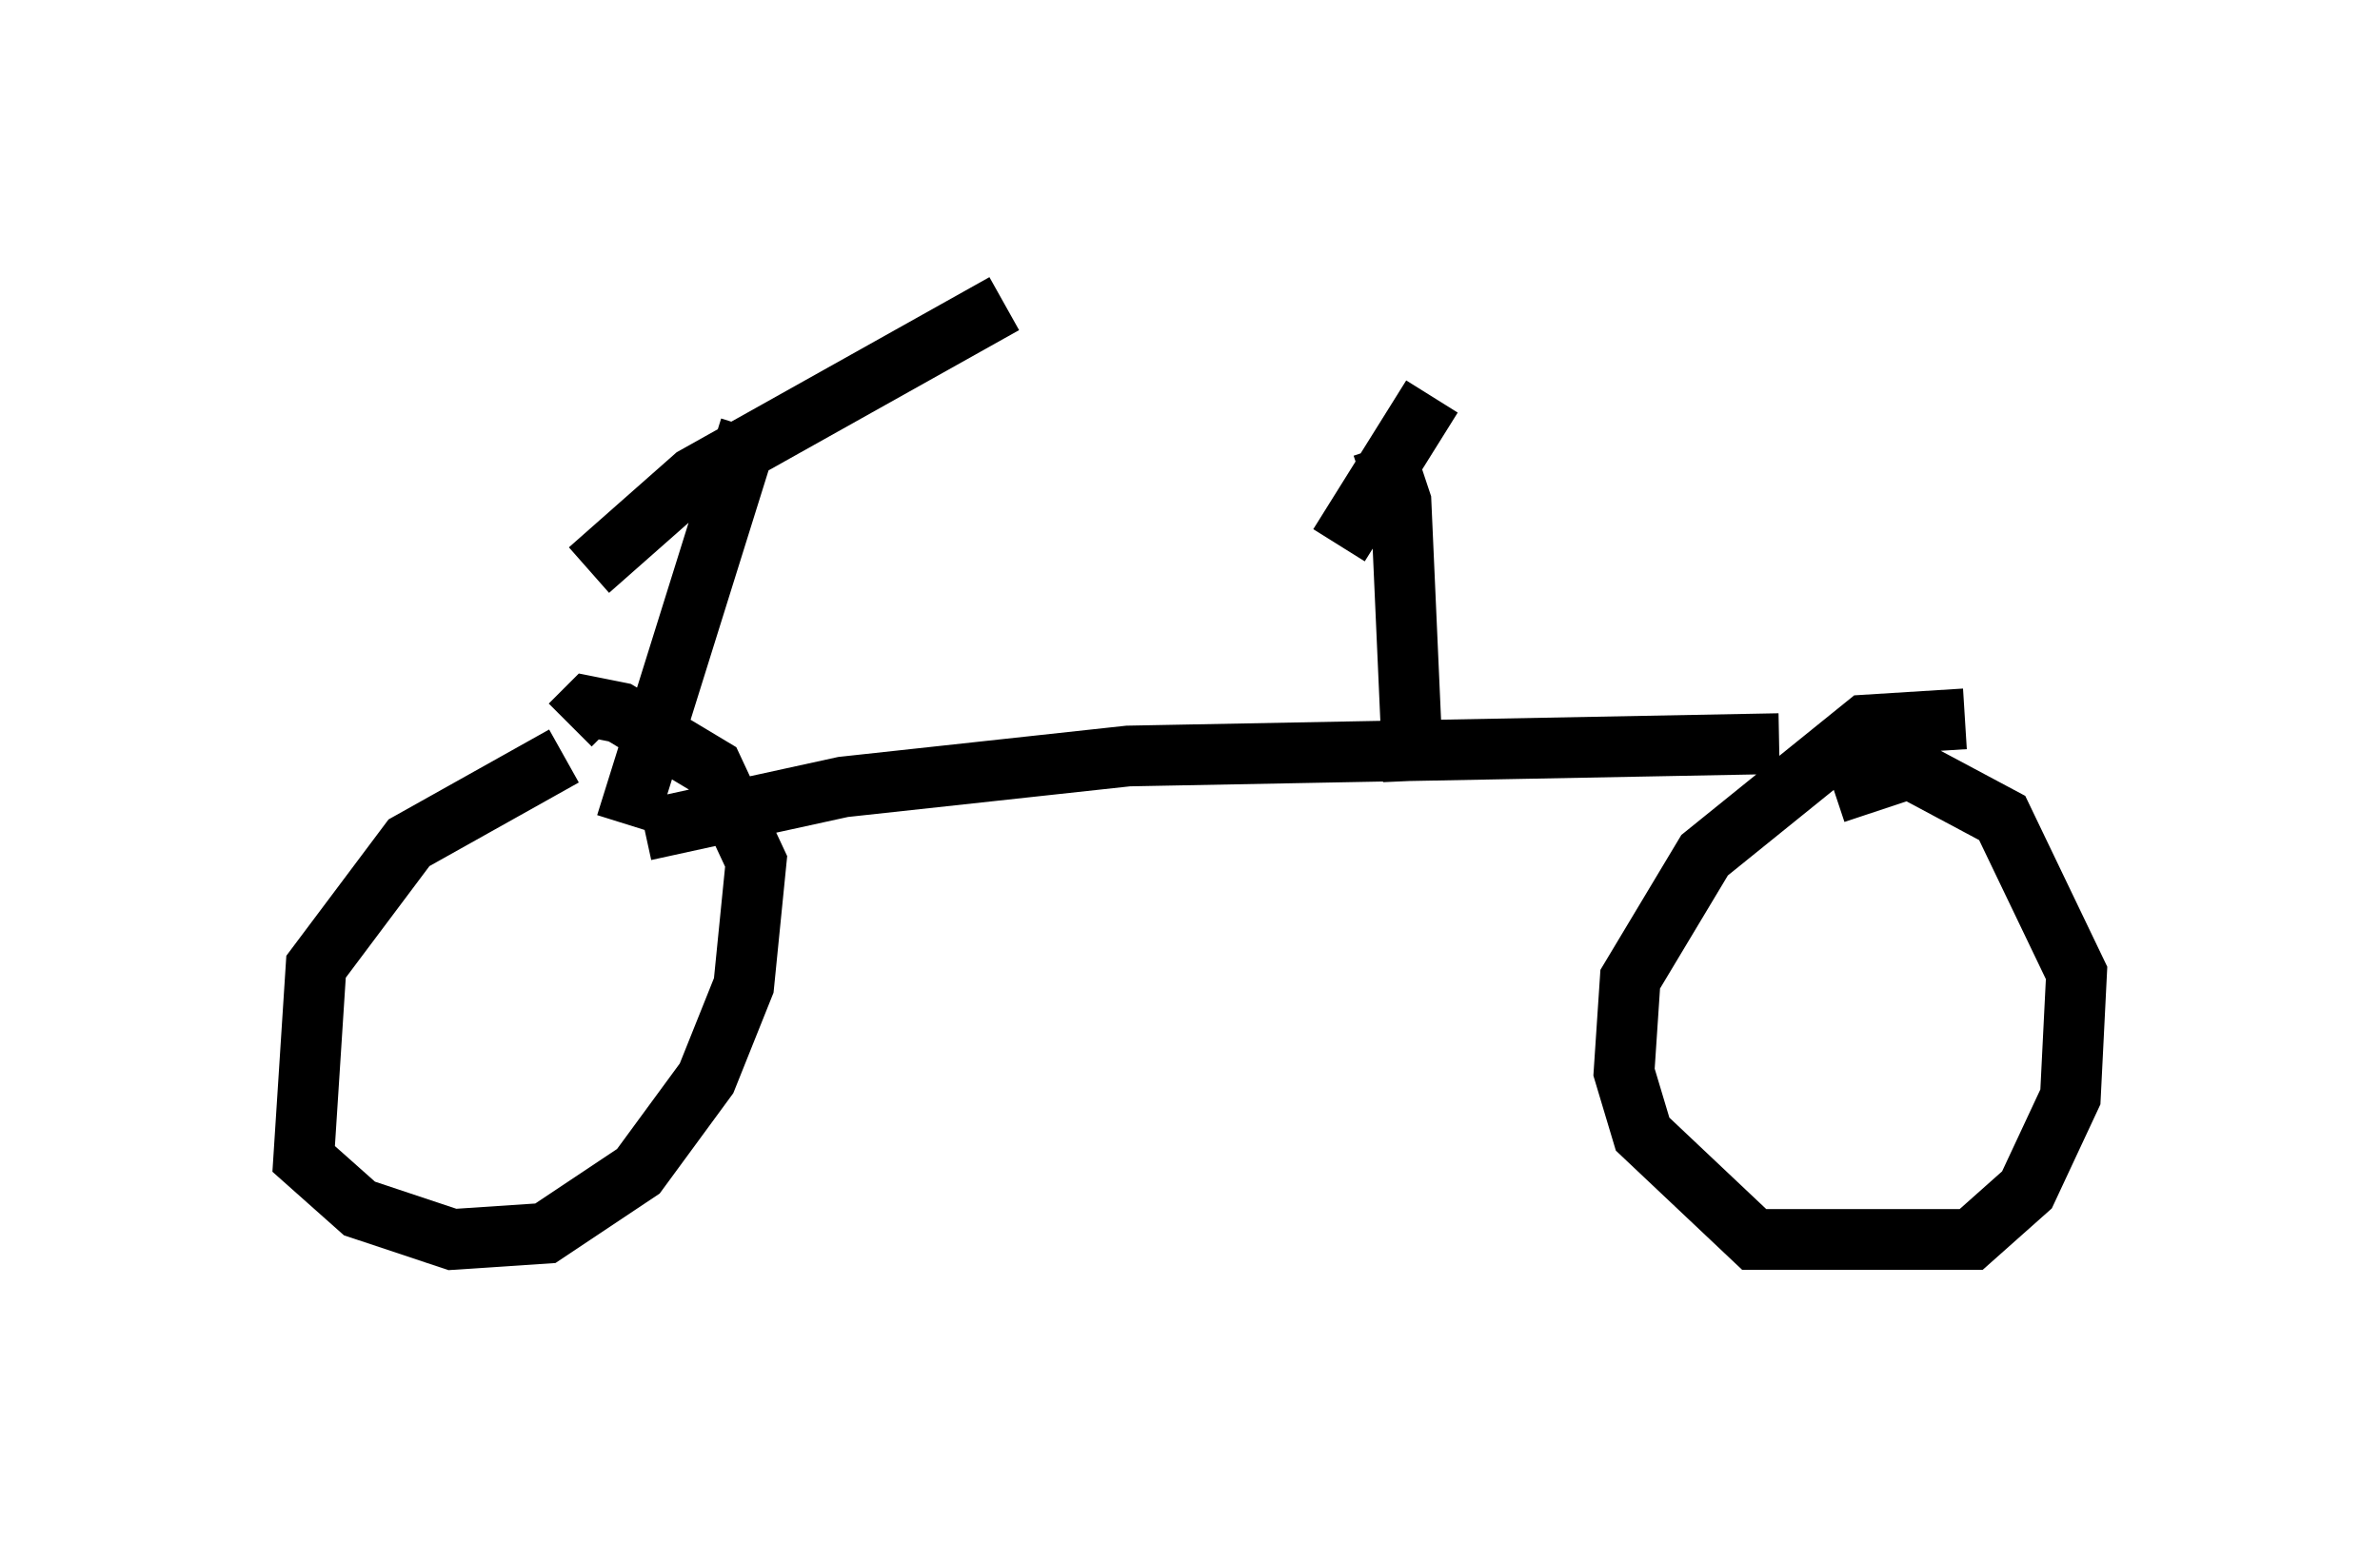 <?xml version="1.0" encoding="utf-8" ?>
<svg baseProfile="full" height="25.415" version="1.1" width="39.196" xmlns="http://www.w3.org/2000/svg" xmlns:ev="http://www.w3.org/2001/xml-events" xmlns:xlink="http://www.w3.org/1999/xlink"><defs /><rect fill="white" height="25.415" width="39.196" x="0" y="0" /><path d="M10.921, 12.044 m-1.633, 0.408 l-2.552, 1.429 -1.531, 2.042 l-0.204, 3.165 0.919, 0.817 l1.531, 0.51 1.531, -0.102 l1.531, -1.021 1.123, -1.531 l0.613, -1.531 0.204, -2.042 l-0.715, -1.531 -1.531, -0.919 l-0.51, -0.102 -0.306, 0.306 m22.969, -0.102 l-1.633, 0.102 -2.654, 2.144 l-1.225, 2.042 -0.102, 1.531 l0.306, 1.021 1.838, 1.735 l3.573, 0.0 0.919, -0.817 l0.715, -1.531 0.102, -2.042 l-1.225, -2.552 -1.531, -0.817 l-1.225, 0.408 m-19.6, 0.613 l3.267, -0.715 4.696, -0.51 l10.719, -0.204 m-6.023, 0.613 l-0.204, -4.594 -0.306, -0.919 m-0.715, 1.633 l1.531, -2.45 m-13.271, 7.044 l2.042, -6.533 m-2.654, 2.348 l1.735, -1.531 5.104, -2.858 " fill="none" stroke="black" stroke-width="1" /></svg>
